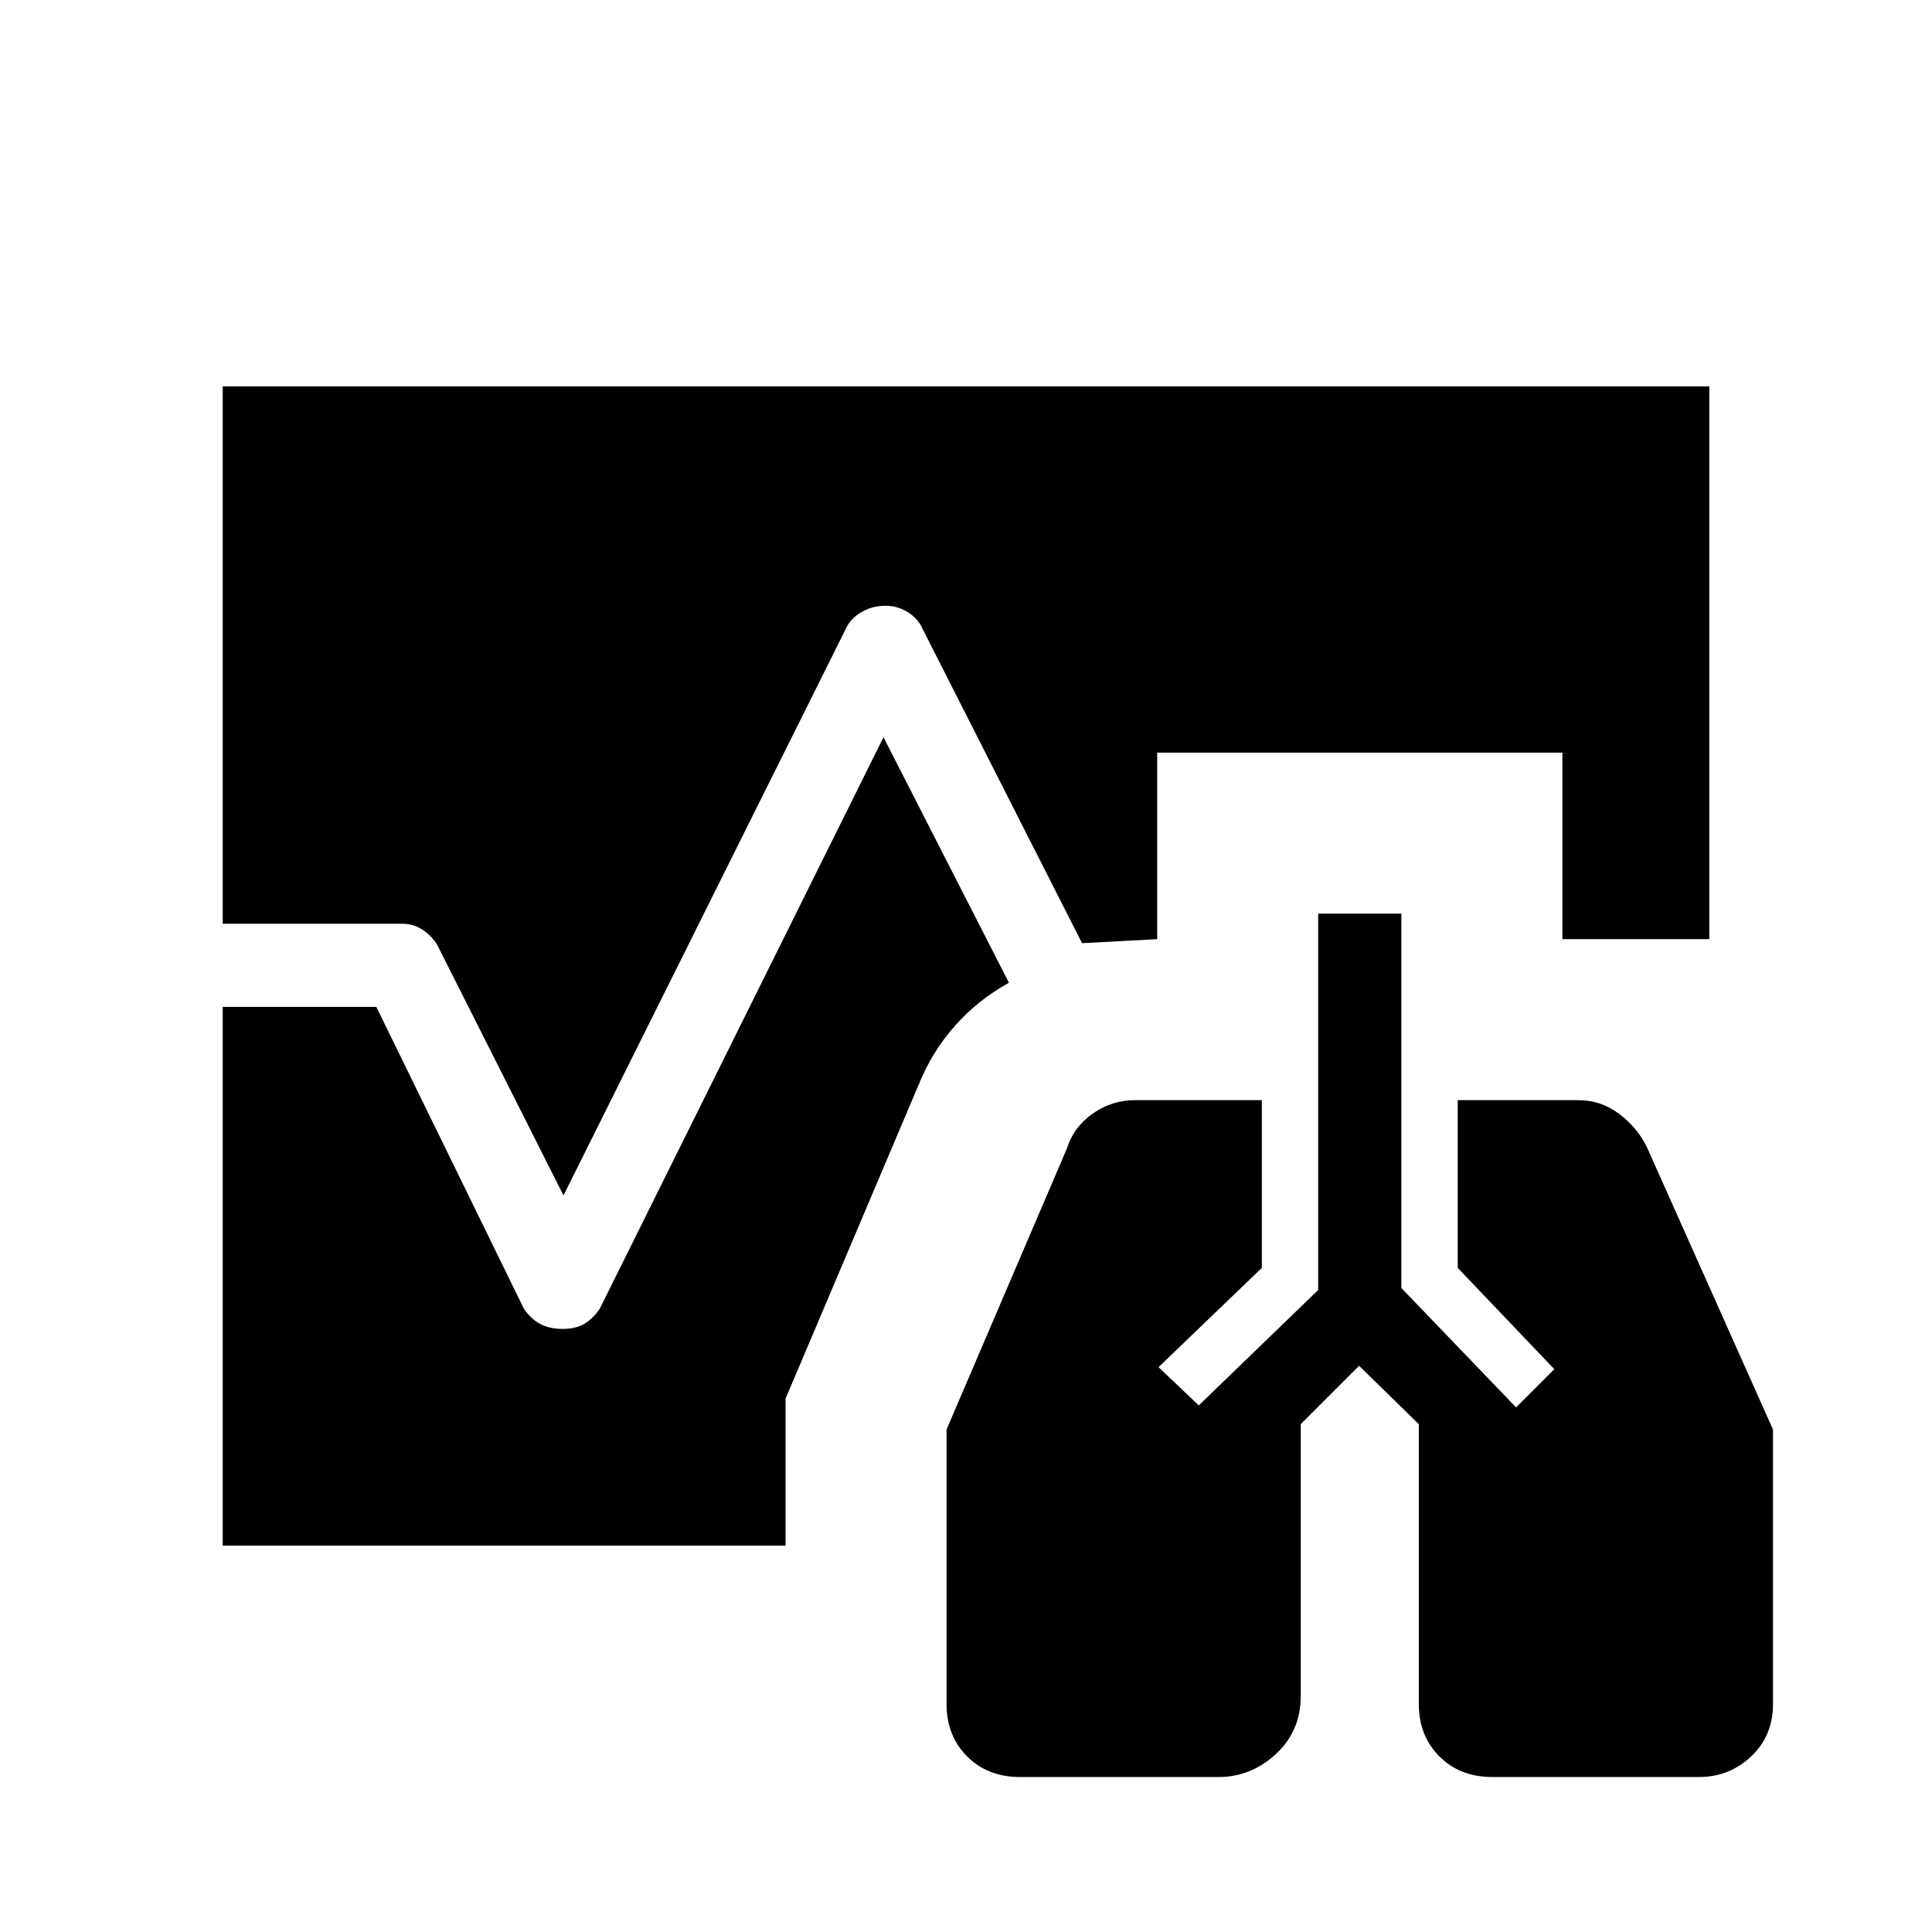 <svg xmlns="http://www.w3.org/2000/svg" height="40" viewBox="0 96 960 960" width="40"><path d="M506.95 979q-16.116 0-26.366-10.222-10.25-10.223-10.25-26.111V806.334L530 667q3.36-10.846 12.852-17.589 9.492-6.744 21.148-6.744h63V726l-51.333 49.333 20 19L655 737V550h41.333v186l57 59.333 19-19-48-50.333v-83.333h60q11.091 0 20.119 6.737T818.333 666L881 806.334v136.333q0 15.888-10.881 26.111Q859.237 979 844.121 979H741.616q-16.116 0-26.366-10.222Q705 958.555 705 942.667v-139l-29.667-29-29 29v135q0 17.555-12.381 28.944T605.455 979H506.95ZM280 690l-62-123q-2.381-4.97-7.249-8.485Q205.882 555 200 555h-89.333V288h738.666v274.667h-73V470H575v92.667l-37.333 2-80-157.667q-2.334-4.333-7.167-7.167Q445.667 397 439.889 397q-6.083 0-11.25 2.833-5.167 2.834-7.639 7.167L280 690ZM110.667 864V596.333H187l73.333 150q3.433 5 8.022 7.5 4.588 2.5 11.256 2.5 6.389 0 10.667-2.5 4.277-2.5 7.722-7.5l141-284 62.334 122.001q-15.262 8.381-26.798 21.357-11.536 12.976-18.202 29.643l-66 155.666v73H110.667Z"/></svg>